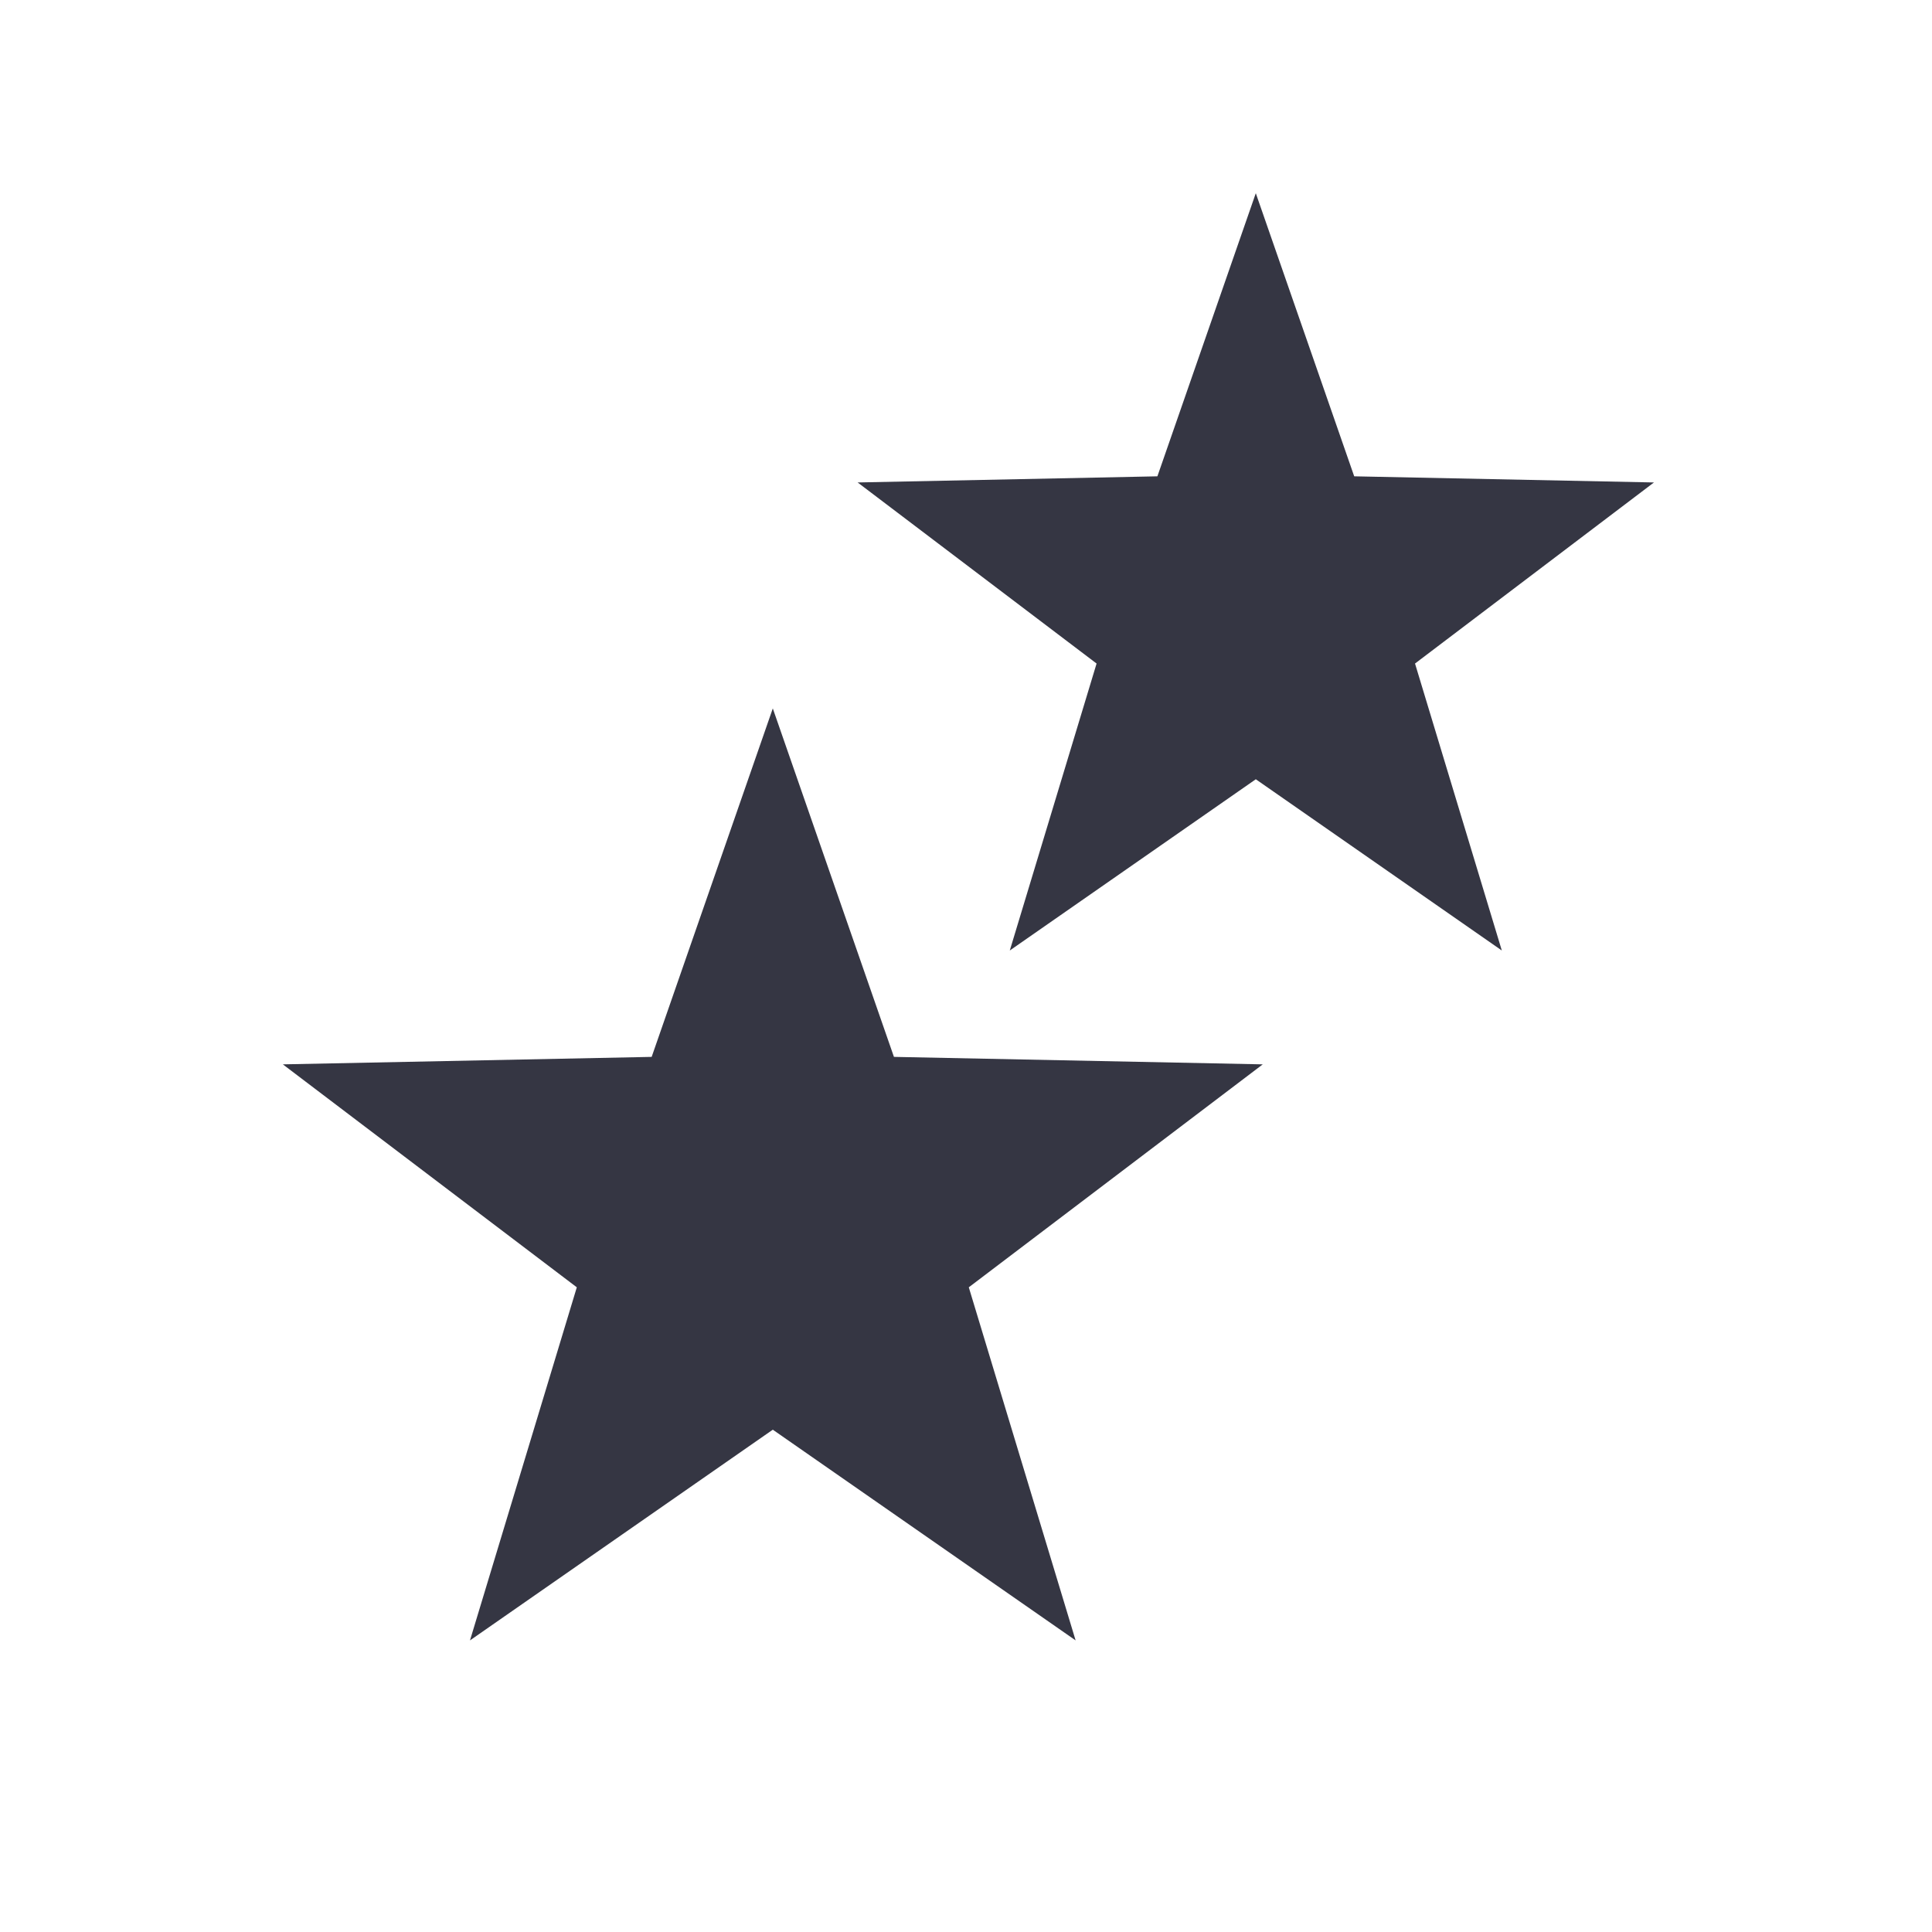 <?xml version="1.0" encoding="UTF-8"?>
<svg width="30px" height="30px" viewBox="0 0 30 30" version="1.1" xmlns="http://www.w3.org/2000/svg" xmlns:xlink="http://www.w3.org/1999/xlink">
    <title>L-Bar / Icon / Dark / Ads</title>
    <g id="L-Bar-/-Icon-/-Dark-/-Ads" stroke="none" stroke-width="1" fill="none" fill-rule="evenodd">
        <path d="M12,12.523 L13.523,16.904 L18.16,16.998 L14.464,19.801 L15.807,24.24 L12,21.591 L8.193,24.24 L9.536,19.801 L5.84,16.998 L10.477,16.904 L12,12.523 Z" id="Star" stroke="#353643" fill="#353643"></path>
        <path d="M19.5,4.523 L20.67,7.889 L24.234,7.962 L21.393,10.115 L22.425,13.527 L19.5,11.491 L16.575,13.527 L17.607,10.115 L14.766,7.962 L18.33,7.889 L19.5,4.523 Z" id="Star" stroke="#353643" fill="#353643"></path>
    </g>
</svg>